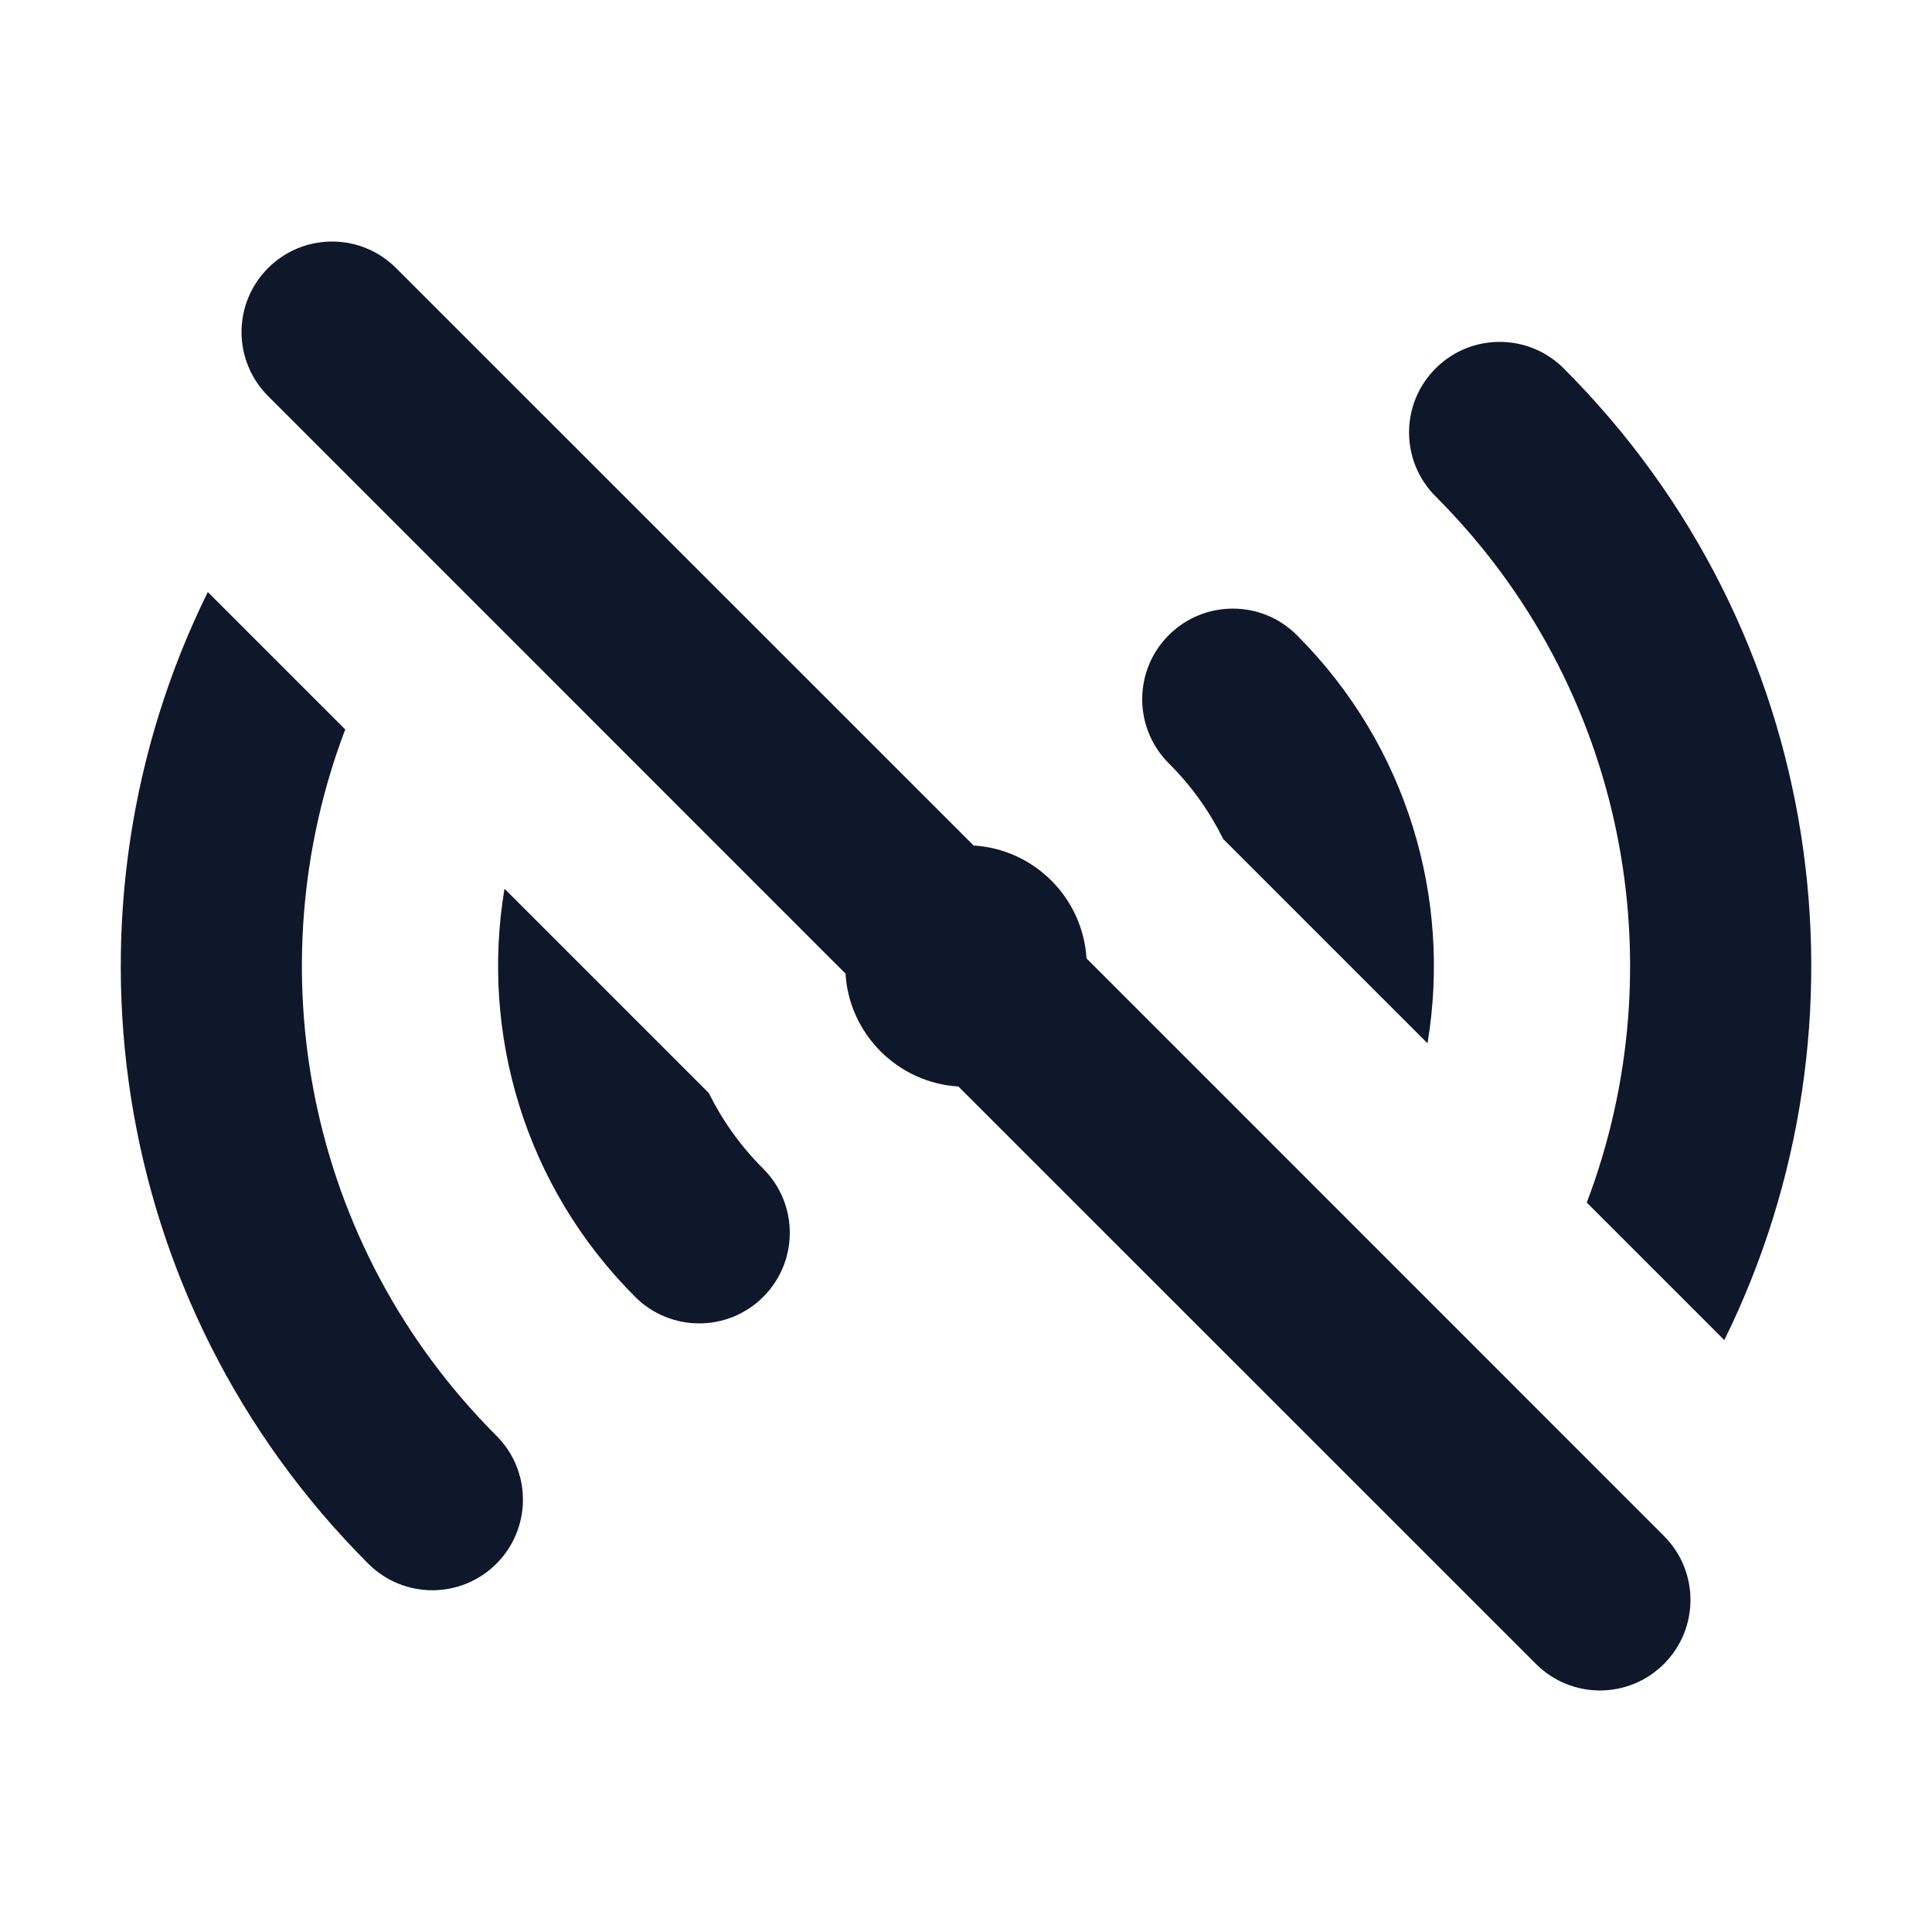 <svg width="16" height="16" viewBox="0 0 16 16" fill="none" xmlns="http://www.w3.org/2000/svg">
<path d="M3.28 2.22C2.987 1.927 2.513 1.927 2.22 2.22C1.927 2.513 1.927 2.987 2.22 3.28L7.002 8.063C7.033 8.565 7.435 8.967 7.937 8.998L12.72 13.78C13.013 14.073 13.487 14.073 13.78 13.78C14.073 13.487 14.073 13.013 13.78 12.72L8.998 7.937C8.967 7.435 8.565 7.033 8.063 7.002L3.28 2.22Z" fill="#0F172A"/>
<path d="M3.05 12.95C0.873 10.773 0.43 7.518 1.721 4.903L2.859 6.041C2.113 8.004 2.53 10.308 4.111 11.89C4.404 12.182 4.404 12.657 4.111 12.95C3.818 13.243 3.343 13.243 3.05 12.95Z" fill="#0F172A"/>
<path d="M5.26 10.74C4.34 9.82 3.979 8.552 4.178 7.36L5.87 9.052C5.982 9.278 6.132 9.491 6.321 9.679C6.614 9.972 6.614 10.447 6.321 10.74C6.028 11.033 5.553 11.033 5.26 10.74Z" fill="#0F172A"/>
<path d="M12.95 3.051C15.127 5.228 15.57 8.482 14.28 11.098L13.141 9.959C13.887 7.996 13.47 5.692 11.889 4.111C11.596 3.818 11.596 3.344 11.889 3.051C12.182 2.758 12.657 2.758 12.95 3.051Z" fill="#0F172A"/>
<path d="M10.74 5.26C11.66 6.18 12.021 7.448 11.822 8.64L10.13 6.948C10.018 6.722 9.868 6.509 9.679 6.321C9.386 6.028 9.386 5.553 9.679 5.26C9.972 4.967 10.447 4.967 10.74 5.26Z" fill="#0F172A"/>
</svg>
